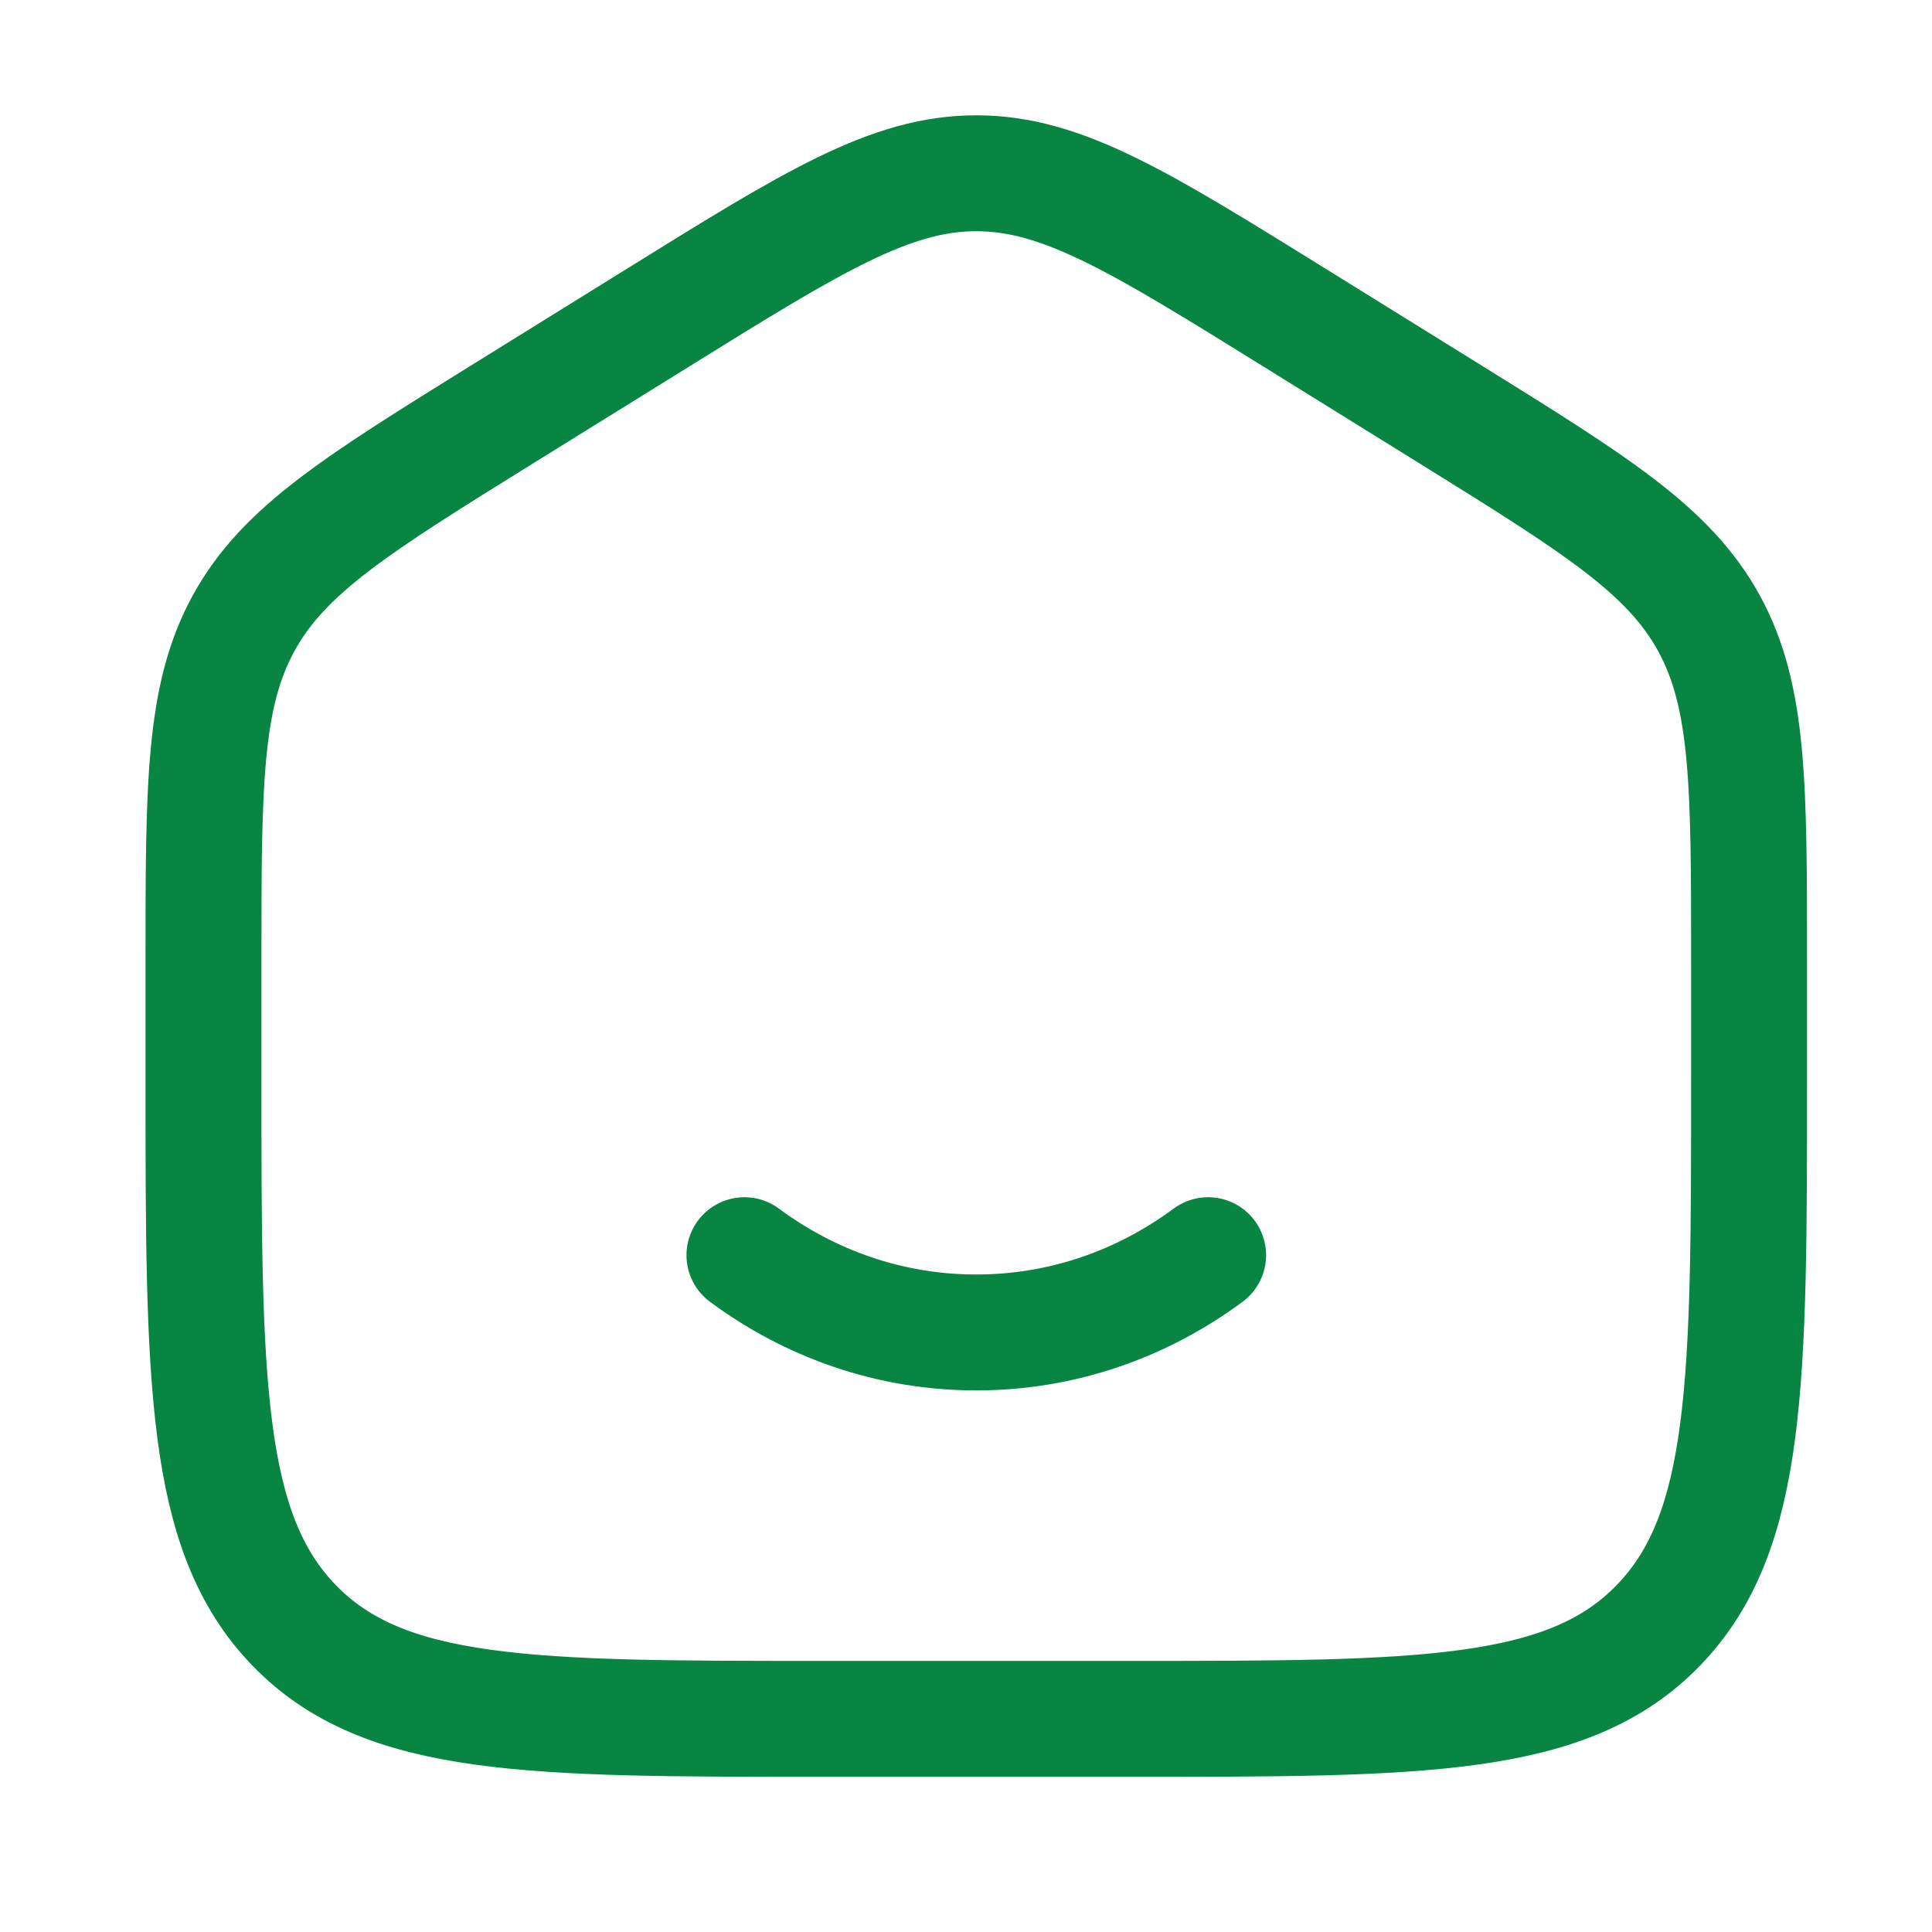 <svg width="25" height="25" viewBox="0 0 25 25" fill="none" xmlns="http://www.w3.org/2000/svg">
<path d="M2.633 12.446C2.633 10.158 2.633 9.013 3.152 8.065C3.671 7.116 4.62 6.528 6.517 5.35L8.517 4.109C10.522 2.864 11.525 2.242 12.633 2.242C13.741 2.242 14.743 2.864 16.749 4.109L18.749 5.35C20.646 6.528 21.594 7.116 22.114 8.065C22.633 9.013 22.633 10.158 22.633 12.446V13.967C22.633 17.868 22.633 19.819 21.461 21.03C20.29 22.242 18.404 22.242 14.633 22.242H10.633C6.862 22.242 4.976 22.242 3.804 21.03C2.633 19.819 2.633 17.868 2.633 13.967V12.446Z" stroke="#088542" stroke-width="1.5"/>
<path d="M9.633 16.242C10.483 16.872 11.517 17.242 12.633 17.242C13.748 17.242 14.782 16.872 15.633 16.242" stroke="#088542" stroke-width="1.5" stroke-linecap="round"/>
</svg>
